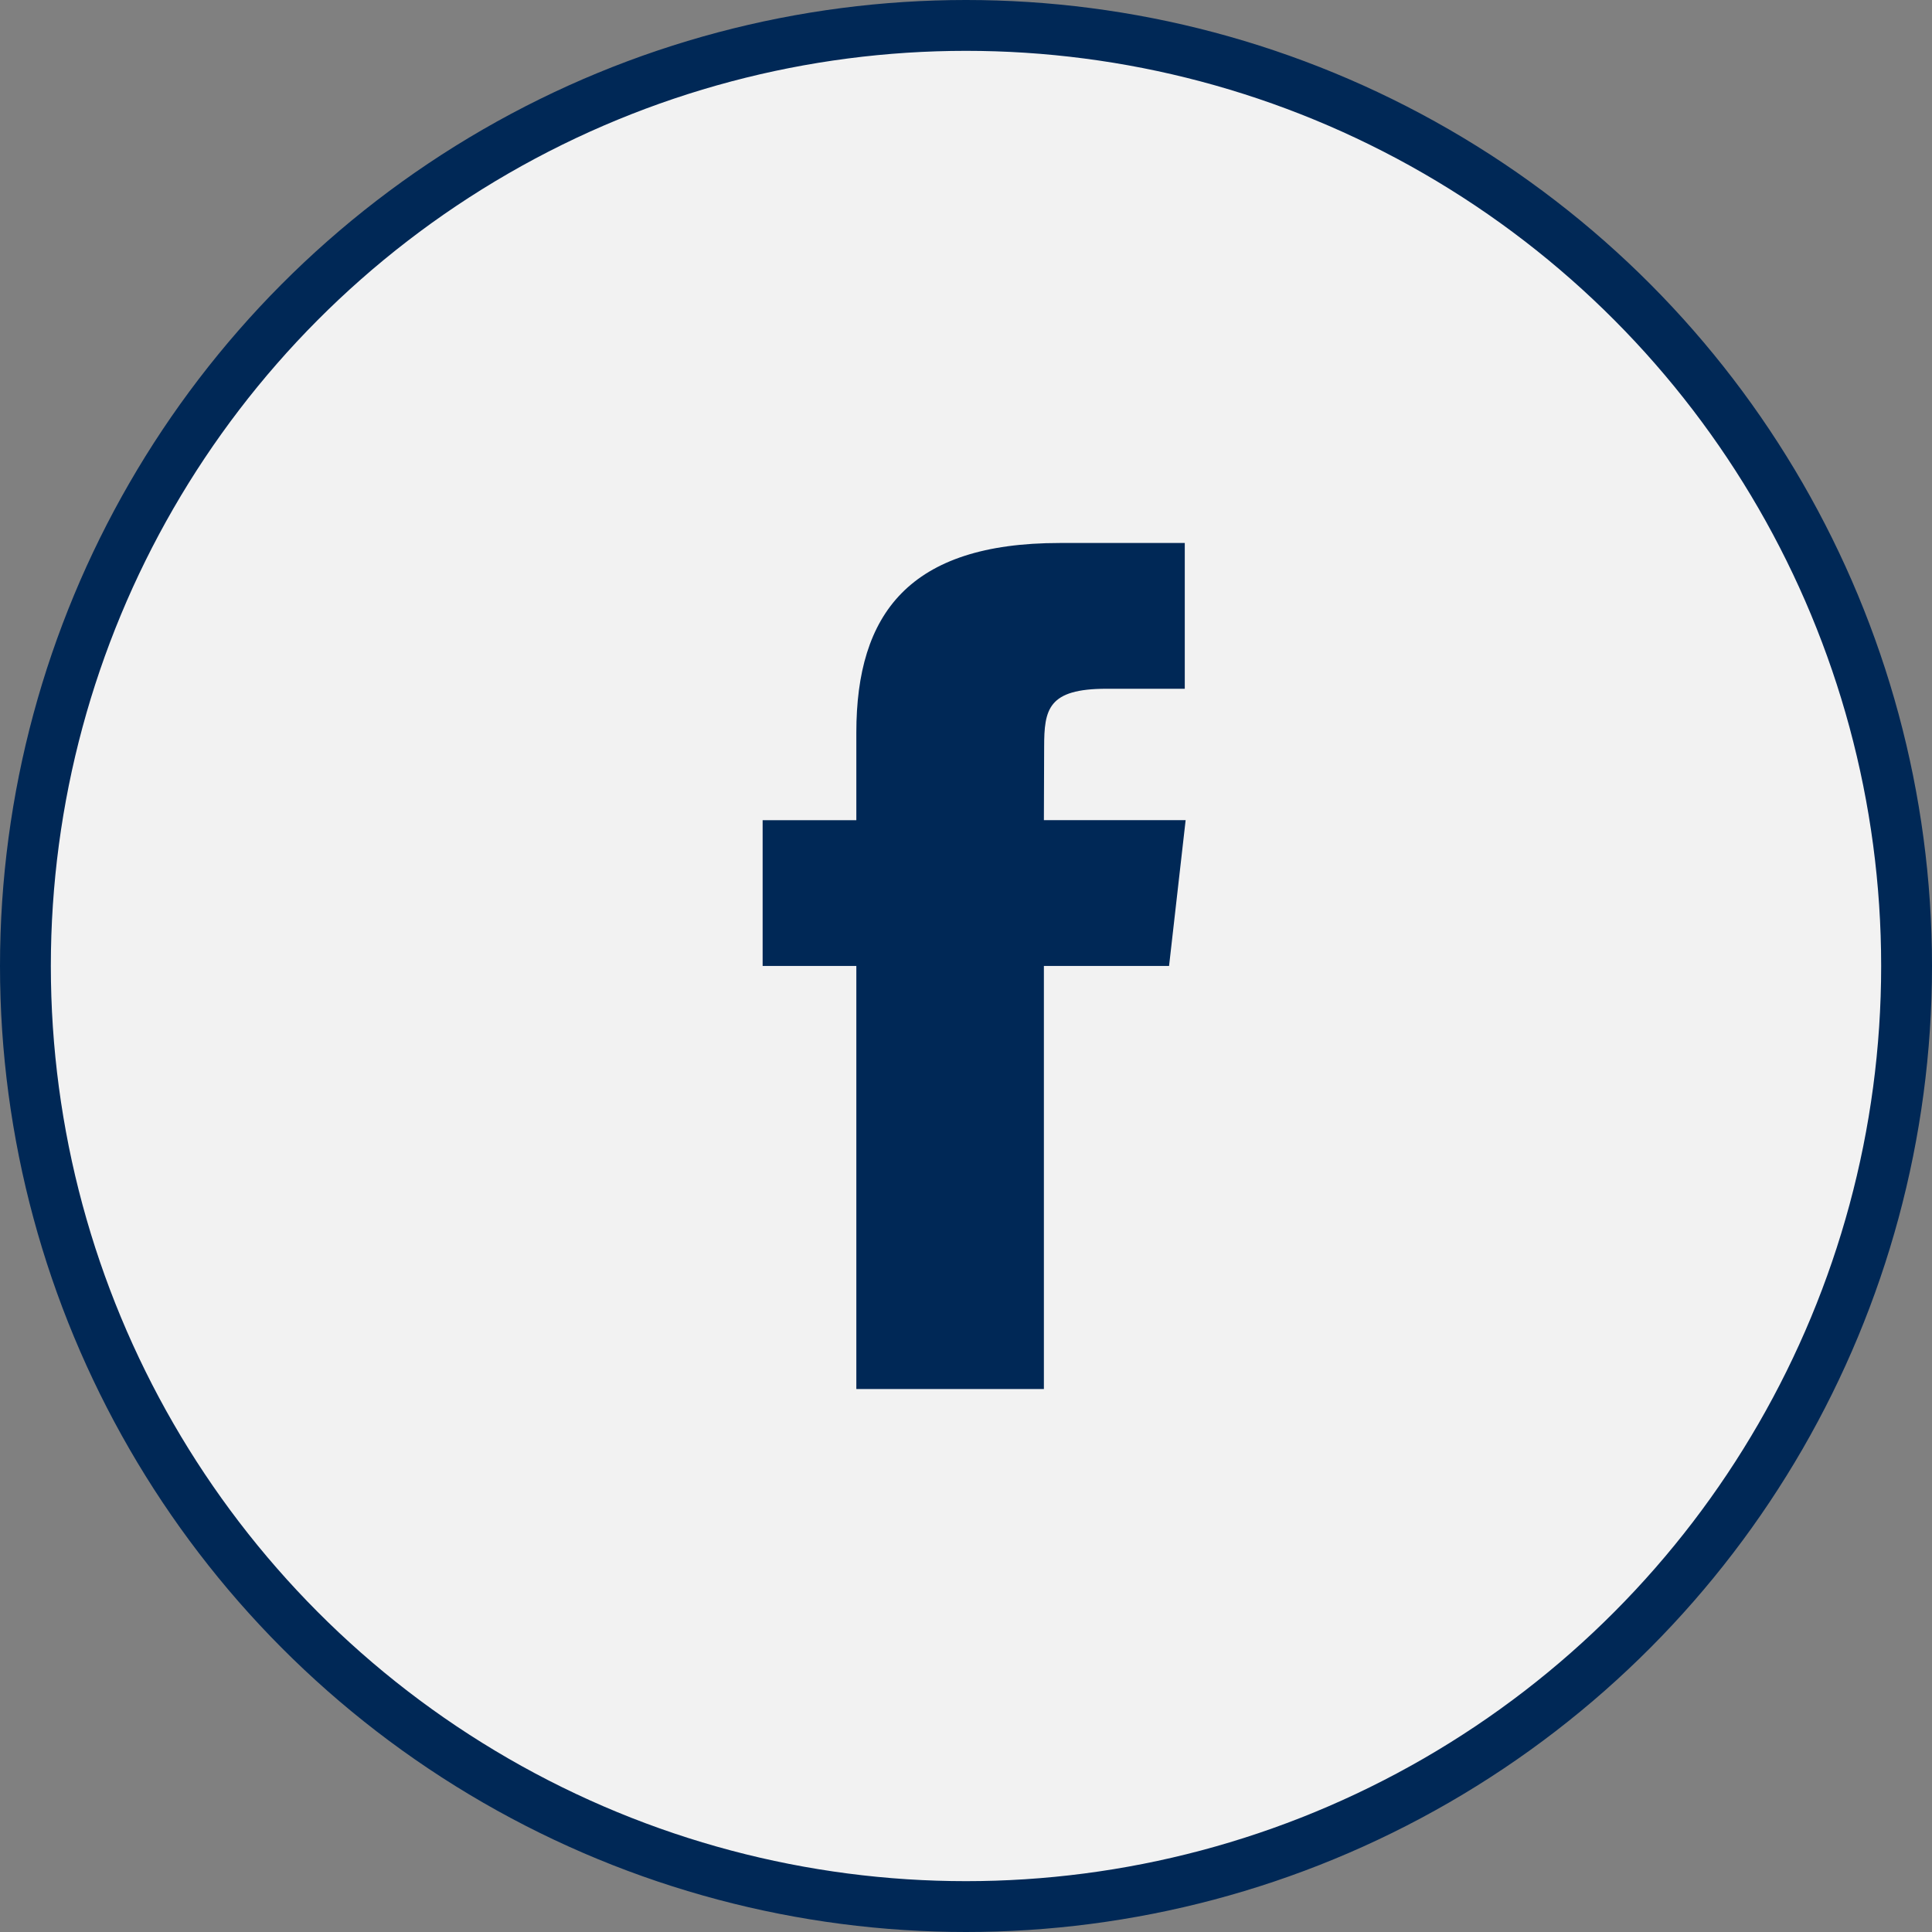 <svg width="38" height="38" viewBox="0 0 38 38" fill="none" xmlns="http://www.w3.org/2000/svg">
    <rect x="0" y="0" width="38" height="38" fill="#808080" stroke="none"/>
    <circle cx="19" cy="19" r="18.5" fill="#F2F2F2" stroke="#002856" />
    <path fill-rule="evenodd" clip-rule="evenodd" d="M16.843 27.32V18.999H15V16.132H16.843V14.41C16.843 12.071 17.884 10.68 20.841 10.68H23.303V13.547H21.764C20.613 13.547 20.537 13.948 20.537 14.696L20.532 16.131H23.32L22.994 18.999H20.532V27.32H16.843Z" fill="#002856" />
</svg>
